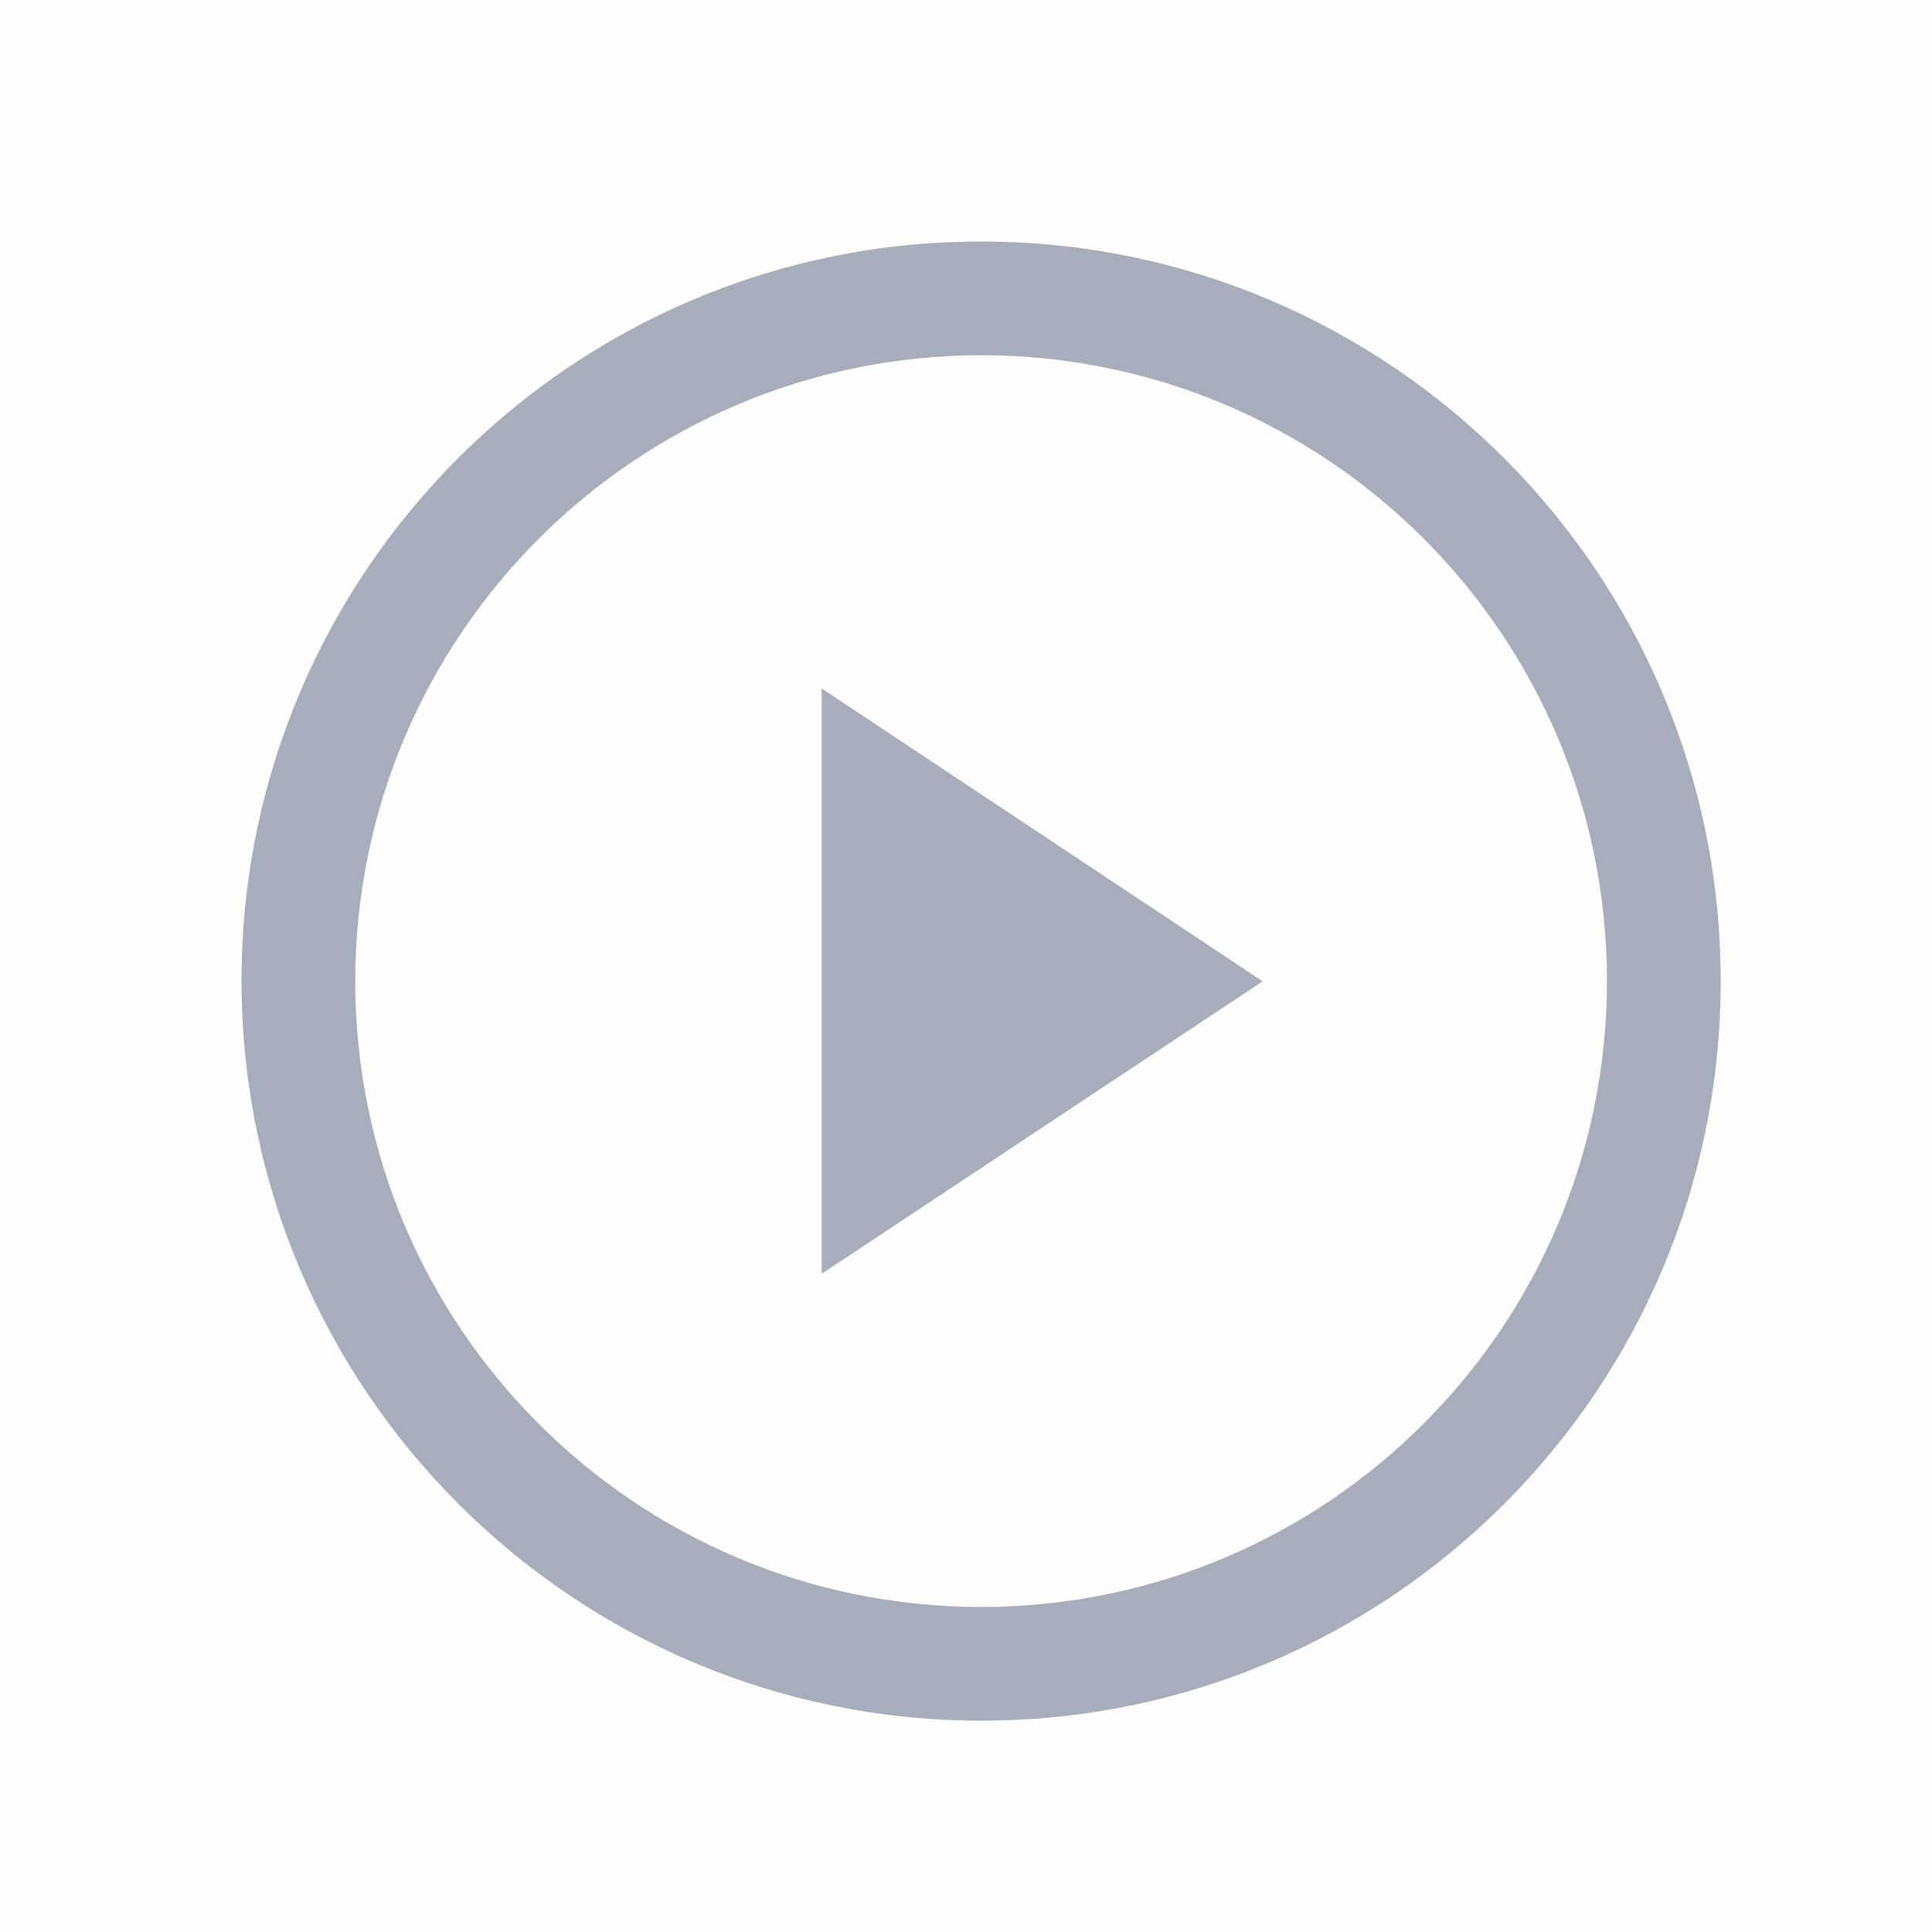 <?xml version="1.0" standalone="no"?><!DOCTYPE svg PUBLIC "-//W3C//DTD SVG 1.1//EN" "http://www.w3.org/Graphics/SVG/1.1/DTD/svg11.dtd"><svg t="1709524612437" class="icon" viewBox="0 0 1024 1024" version="1.1" xmlns="http://www.w3.org/2000/svg" p-id="1926" xmlns:xlink="http://www.w3.org/1999/xlink" width="200" height="200"><path d="M0 0h1024v1024H0z" fill="#000000" opacity=".01" p-id="1927"></path><path d="M520 128C736.496 128 912 303.504 912 520S736.496 912 520 912C303.6 911.76 128.24 736.4 128 520 128 303.504 303.504 128 520 128z m0 60.288c-183.12 0.192-331.52 148.592-331.712 331.712 0 183.2 148.496 331.712 331.712 331.712 183.2 0 331.712-148.512 331.712-331.712S703.2 188.288 520 188.288z m-84.528 176.576l233.776 155.264-233.76 155.024V364.864z" fill="#A8ADBB" p-id="1928"></path></svg>